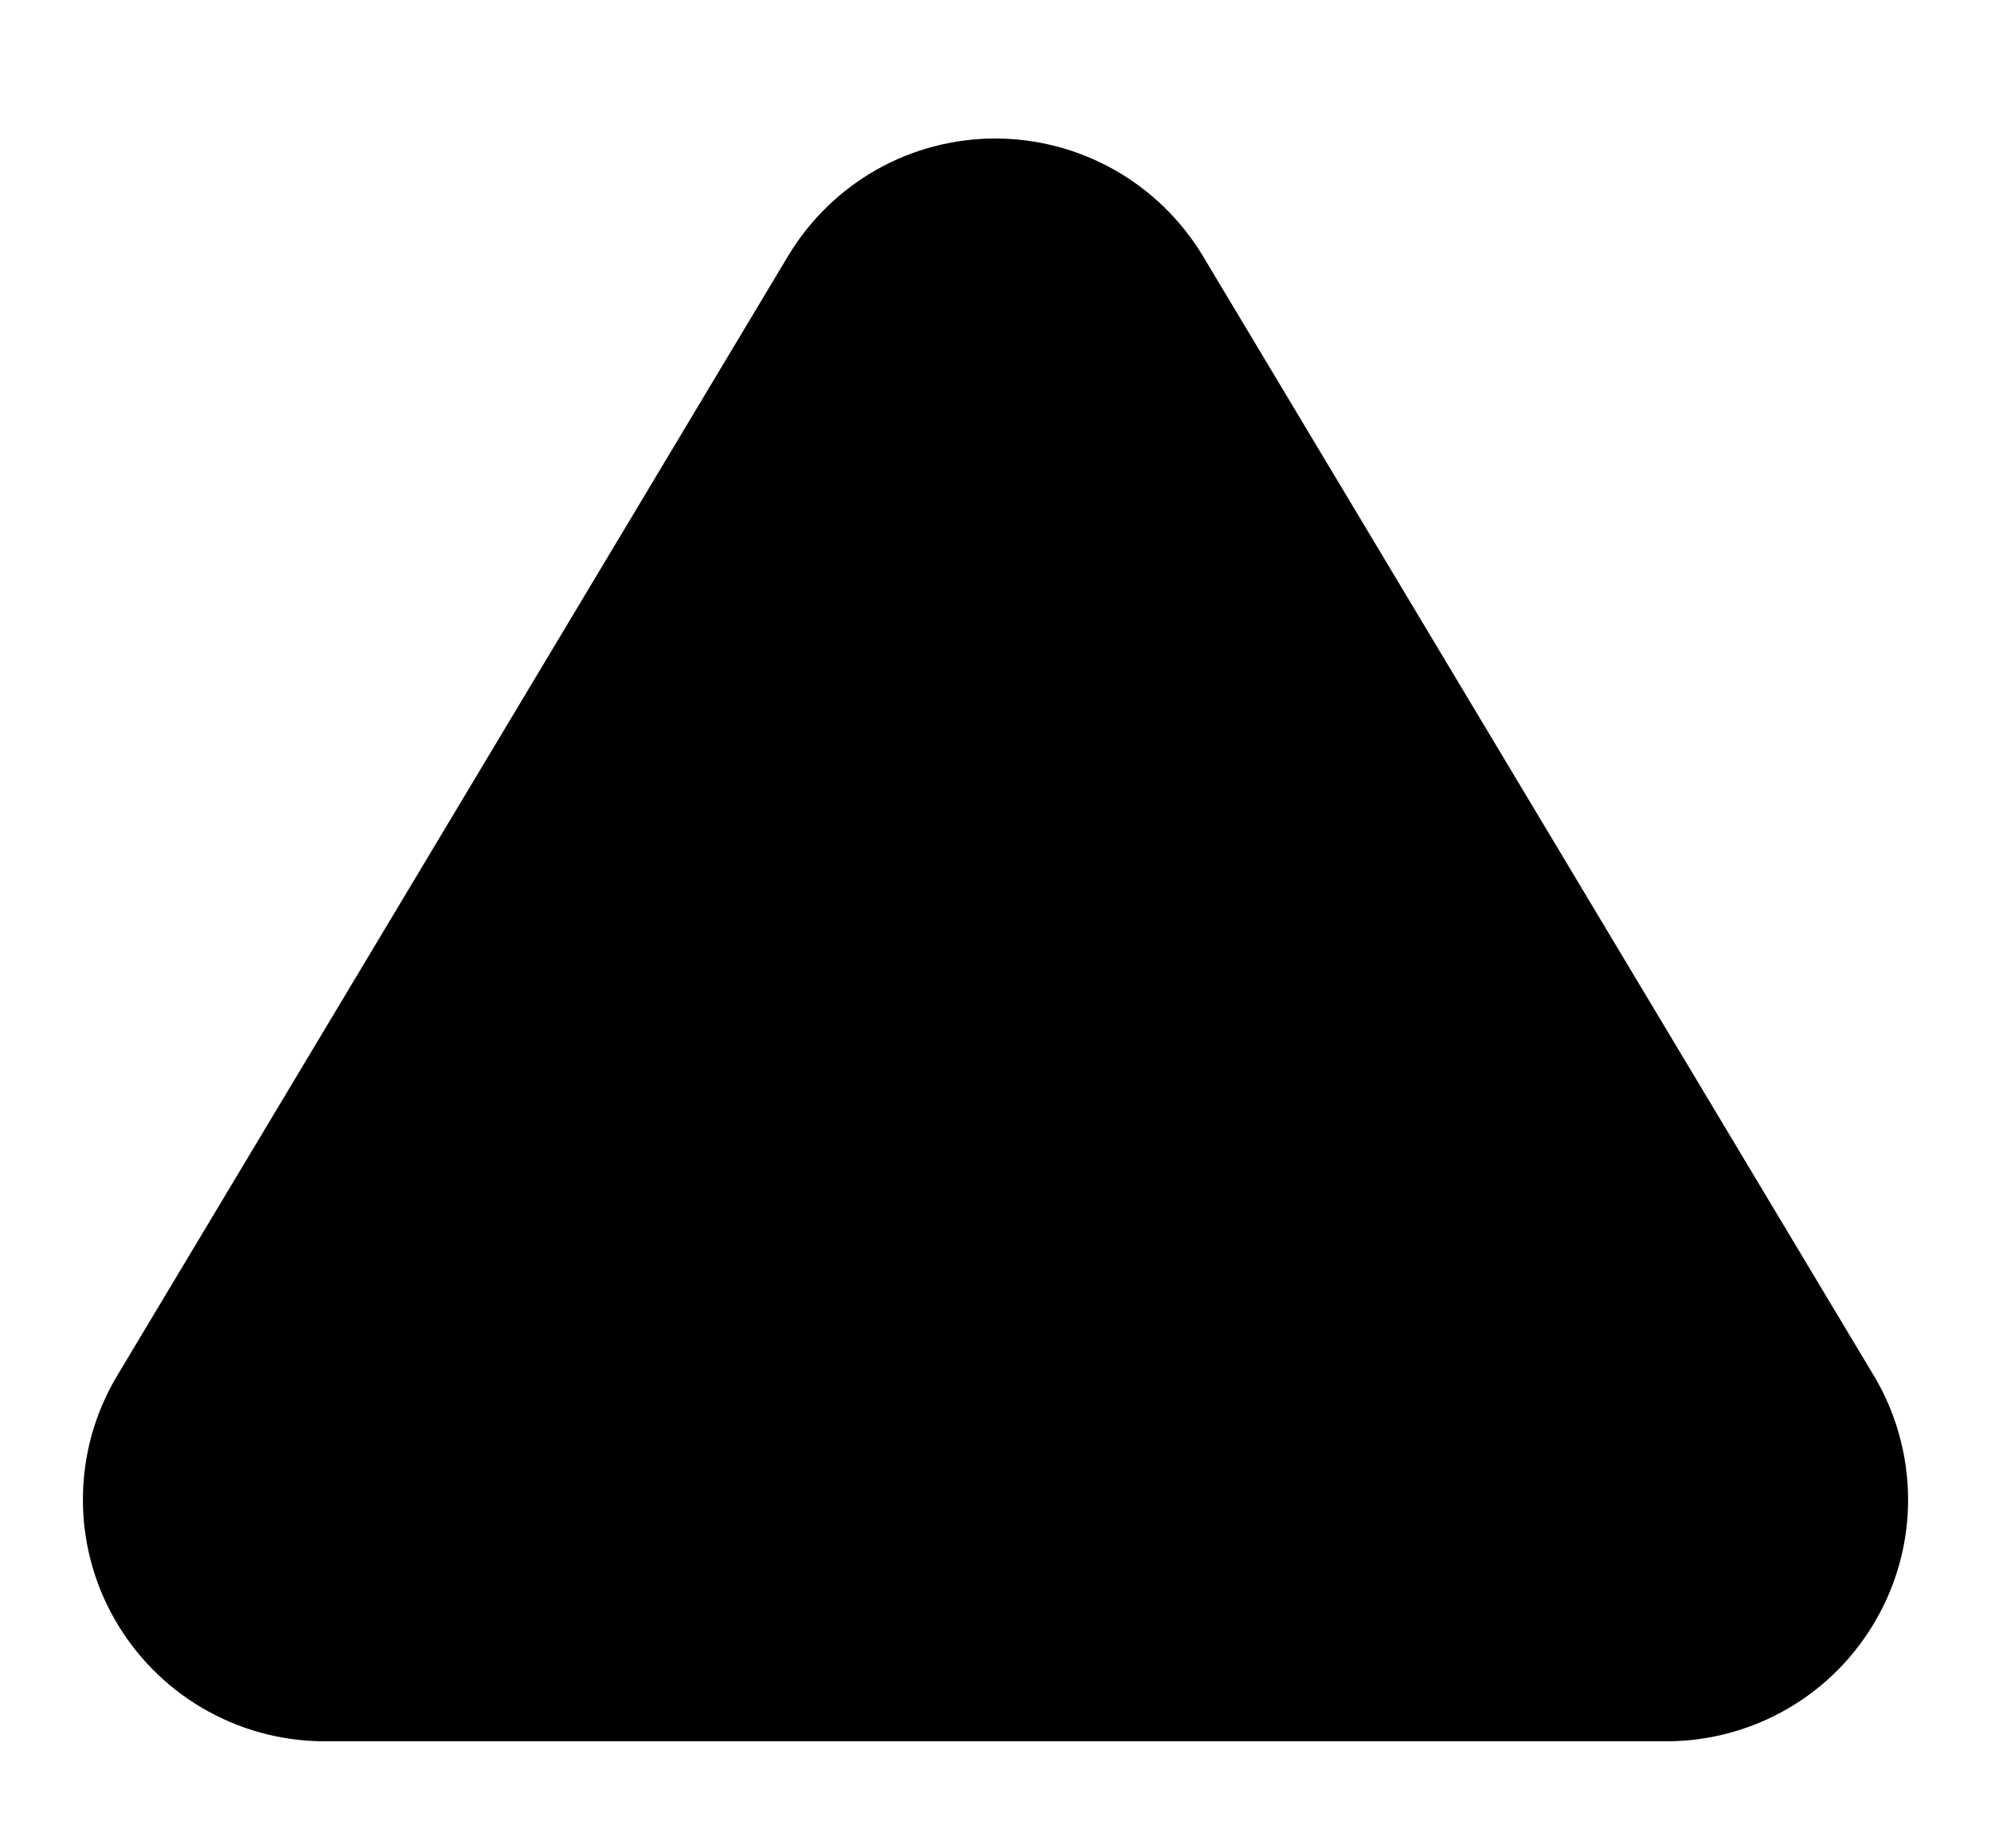 <svg width="14" height="13" viewBox="0 0 14 13" fill="none" xmlns="http://www.w3.org/2000/svg">
<path d="M7 0.974C6.708 0.974 6.42 1.049 6.166 1.192C5.911 1.336 5.698 1.543 5.546 1.793L0.816 9.689C0.665 9.946 0.585 10.238 0.583 10.536C0.581 10.833 0.657 11.126 0.804 11.385C0.951 11.644 1.163 11.86 1.419 12.011C1.675 12.162 1.967 12.244 2.265 12.247H11.729C12.027 12.245 12.318 12.165 12.575 12.015C12.832 11.865 13.044 11.65 13.192 11.392C13.34 11.134 13.418 10.842 13.417 10.544C13.416 10.247 13.338 9.955 13.189 9.697L8.455 1.795C8.303 1.545 8.09 1.338 7.835 1.194C7.58 1.05 7.293 0.975 7 0.974Z" fill="black"/>
</svg>
